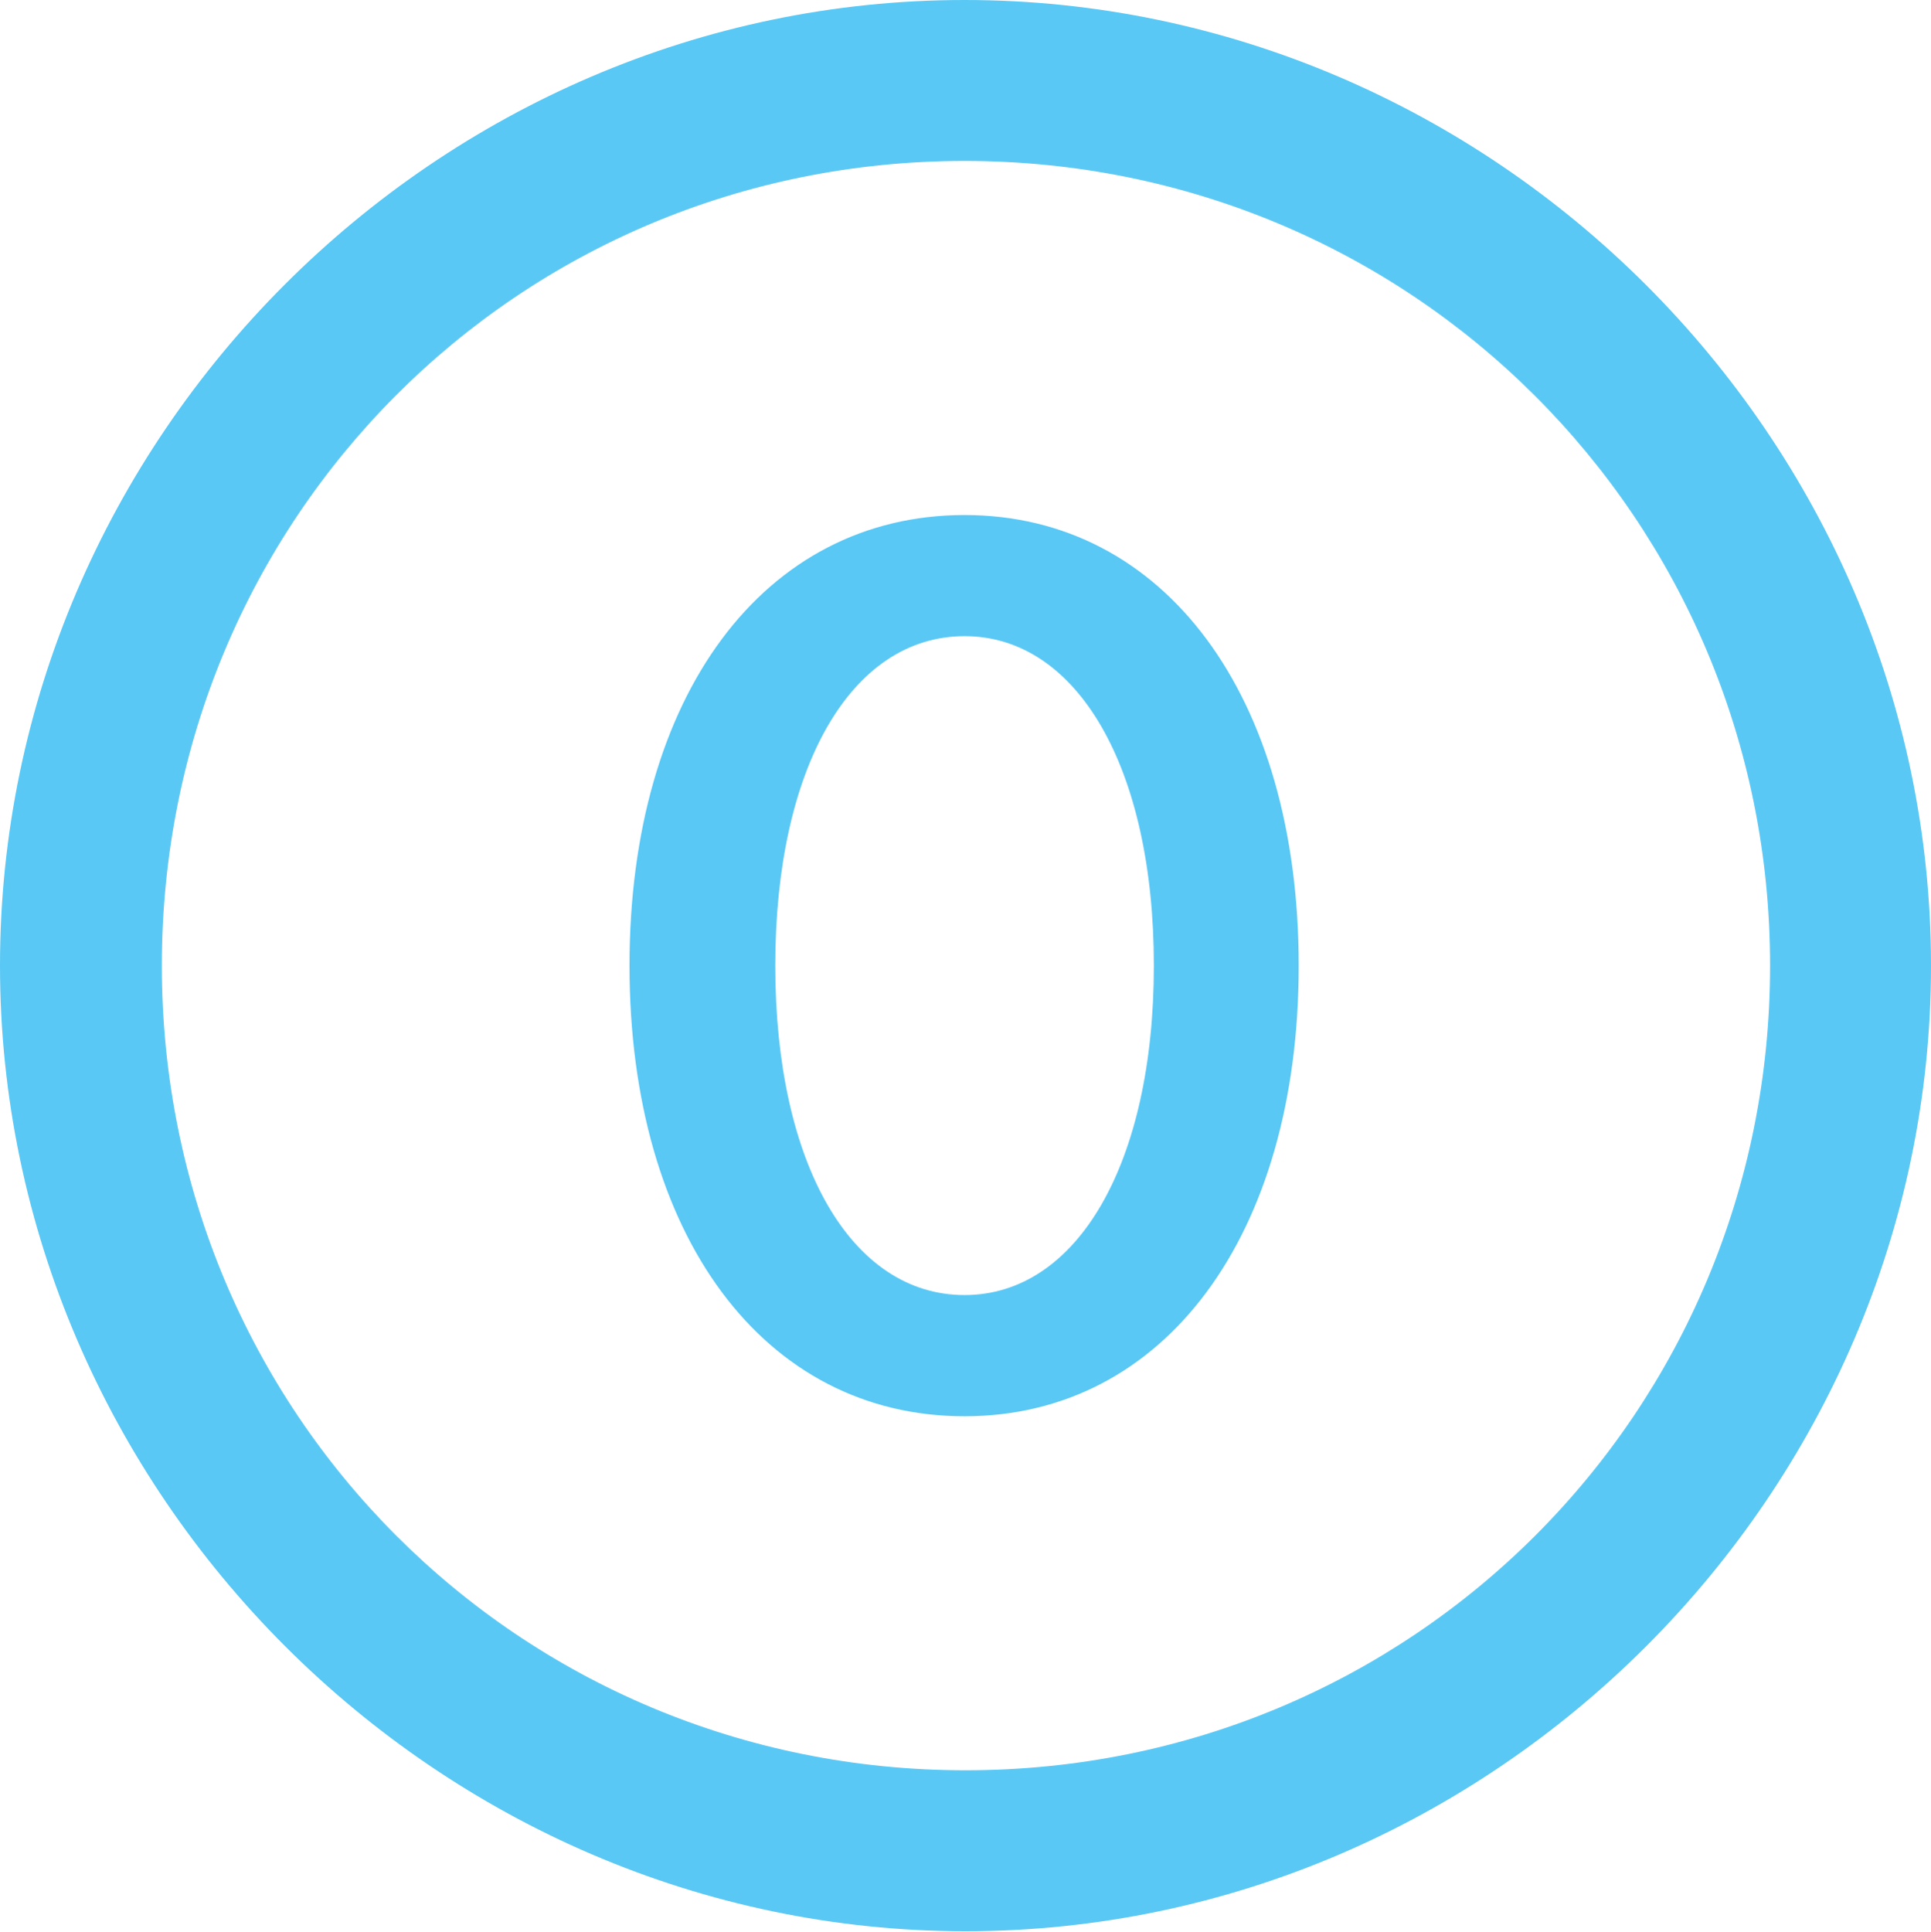 <?xml version="1.0" encoding="UTF-8"?>
<!--Generator: Apple Native CoreSVG 175.5-->
<!DOCTYPE svg
PUBLIC "-//W3C//DTD SVG 1.1//EN"
       "http://www.w3.org/Graphics/SVG/1.1/DTD/svg11.dtd">
<svg version="1.1" xmlns="http://www.w3.org/2000/svg" xmlns:xlink="http://www.w3.org/1999/xlink" width="24.902" height="24.915">
 <g>
  <rect height="24.915" opacity="0" width="24.902" x="0" y="0"/>
  <path d="M12.451 24.902C19.263 24.902 24.902 19.25 24.902 12.451C24.902 5.64 19.25 0 12.439 0C5.64 0 0 5.64 0 12.451C0 19.25 5.652 24.902 12.451 24.902ZM12.451 22.827C6.689 22.827 2.087 18.213 2.087 12.451C2.087 6.689 6.677 2.075 12.439 2.075C18.201 2.075 22.827 6.689 22.827 12.451C22.827 18.213 18.213 22.827 12.451 22.827ZM12.439 18.262C15.015 18.262 16.748 15.93 16.748 12.451C16.748 8.972 15.015 6.641 12.439 6.641C9.851 6.641 8.118 8.972 8.118 12.451C8.118 15.93 9.851 18.262 12.439 18.262ZM12.439 16.699C10.974 16.699 9.998 15.002 9.998 12.451C9.998 9.9 10.974 8.203 12.439 8.203C13.892 8.203 14.88 9.9 14.88 12.451C14.88 15.002 13.892 16.699 12.439 16.699Z" fill="#5ac8f5"/>
 </g>
</svg>
